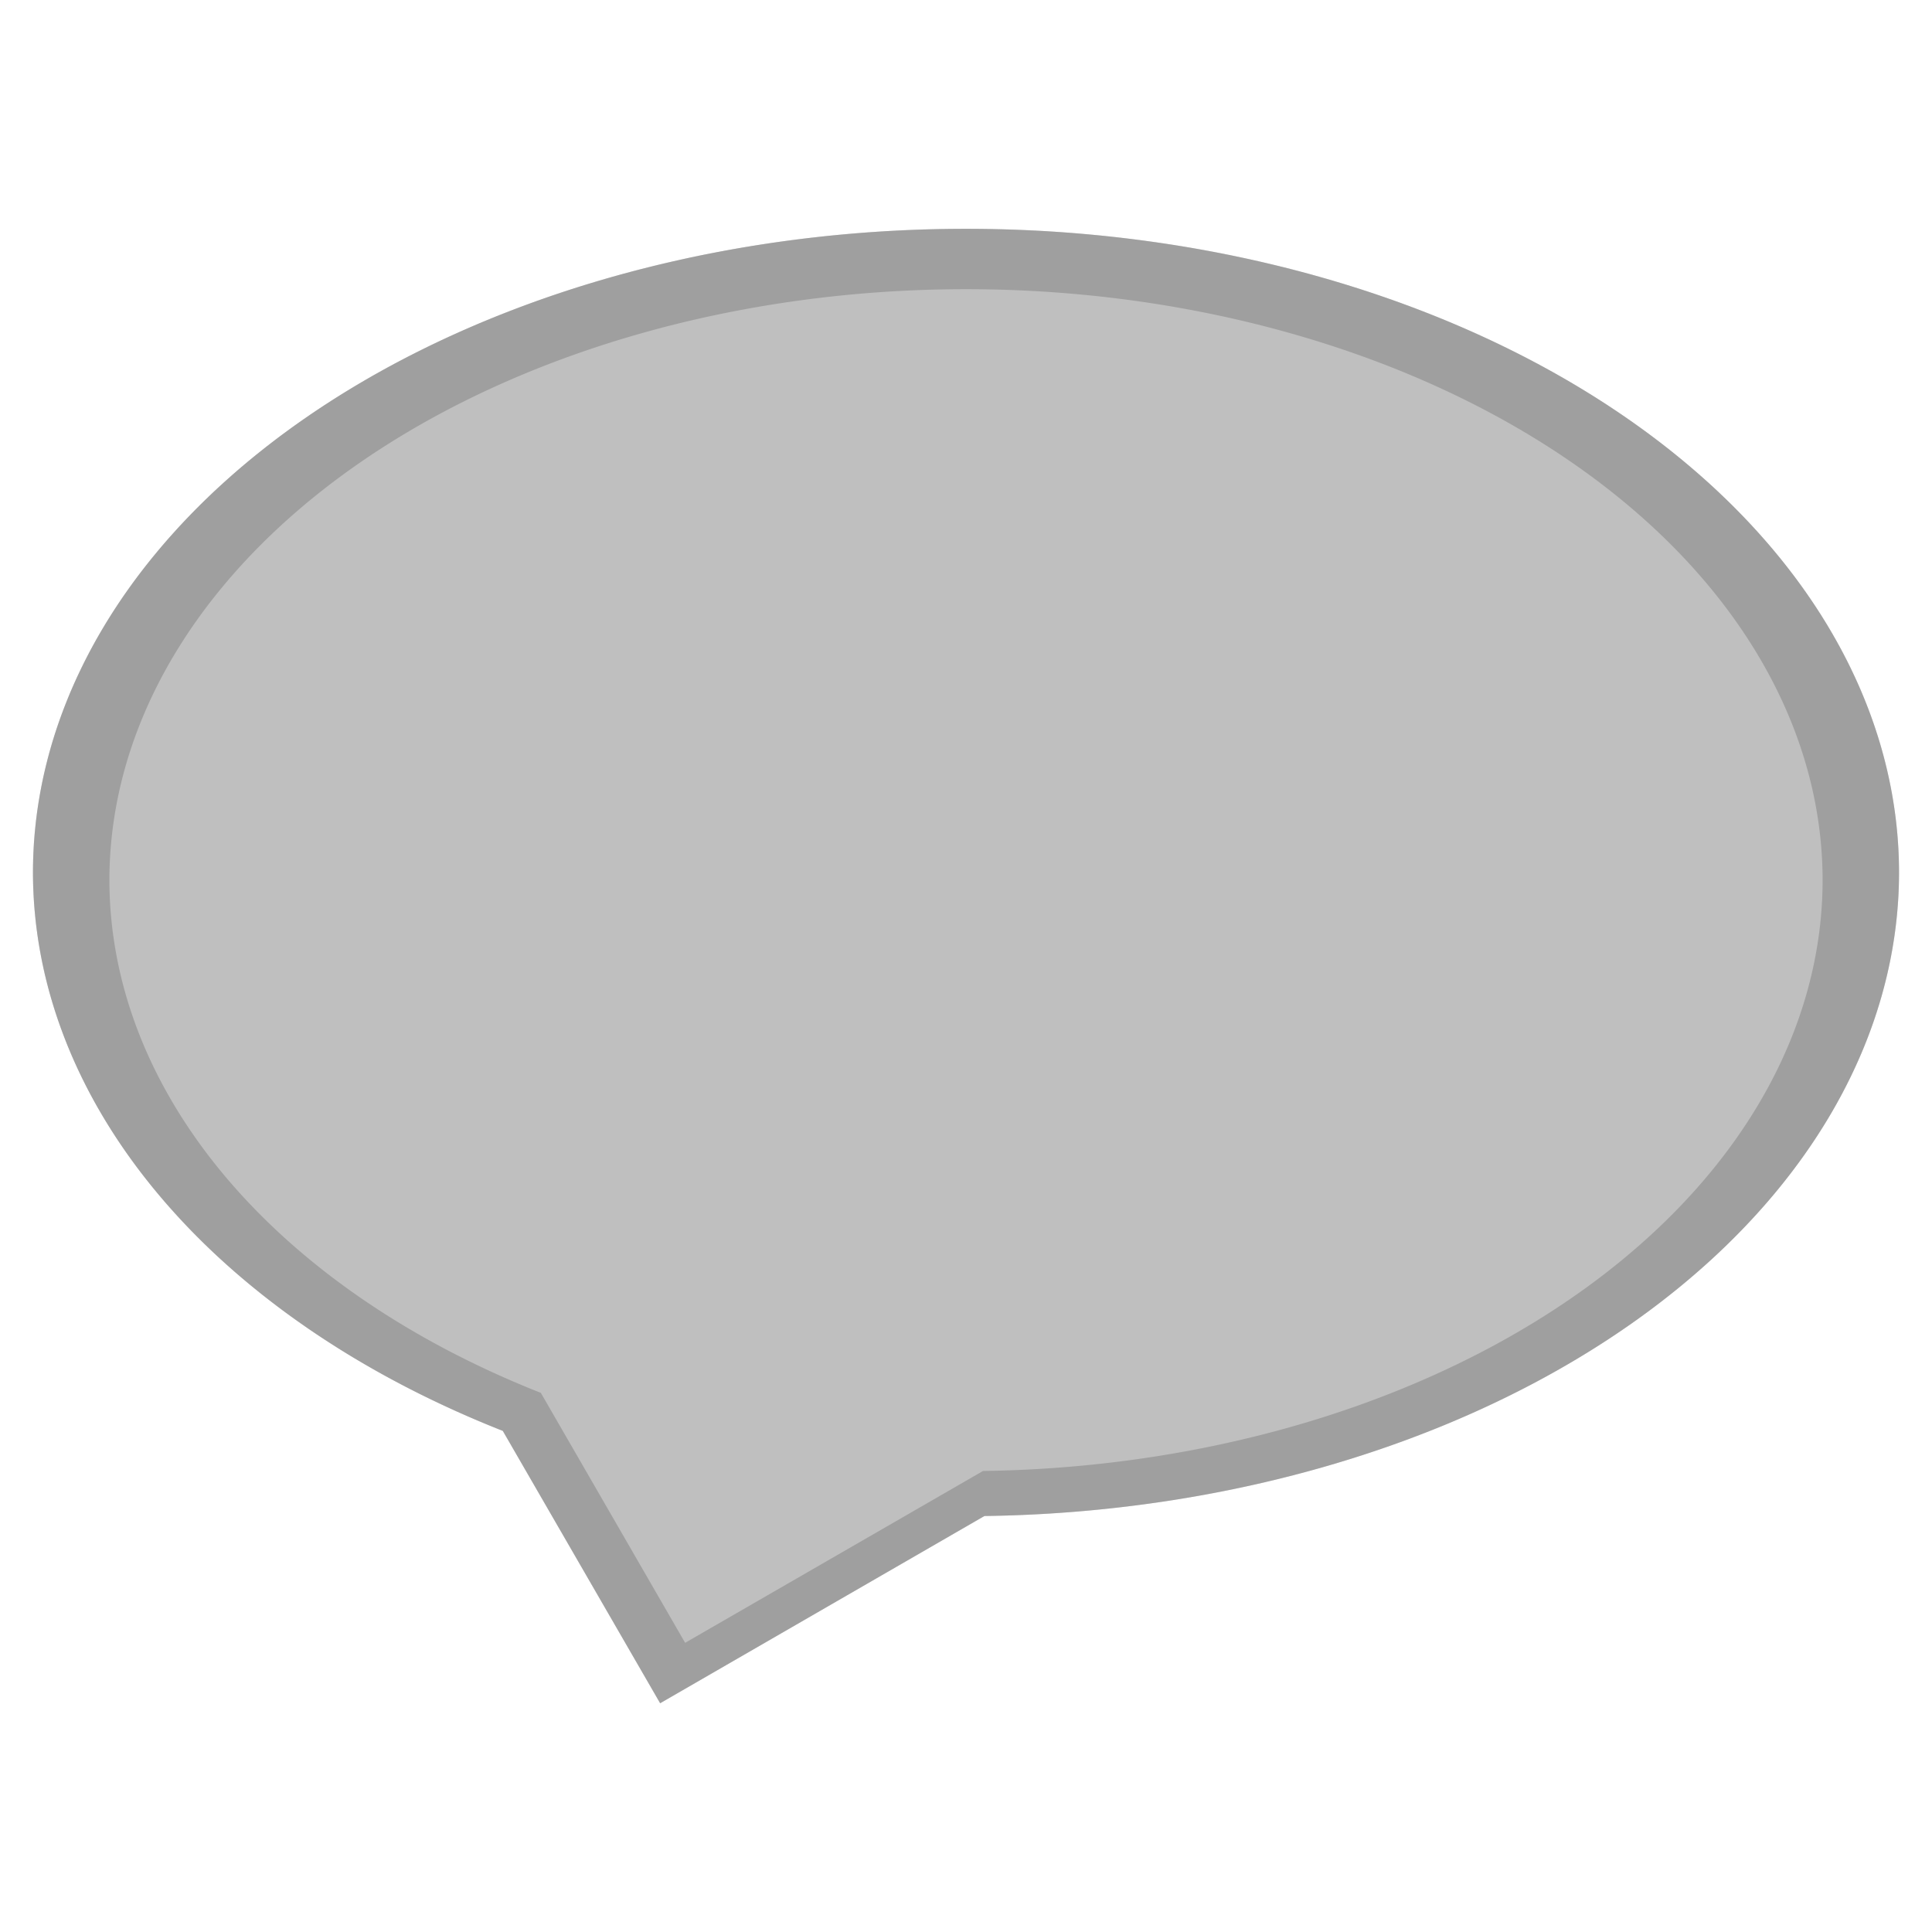 <?xml version="1.0" encoding="UTF-8" standalone="no"?>
<svg
   xmlns:dc="http://purl.org/dc/elements/1.1/"
   xmlns:cc="http://creativecommons.org/ns#"
   xmlns:rdf="http://www.w3.org/1999/02/22-rdf-syntax-ns#"
   xmlns:svg="http://www.w3.org/2000/svg"
   xmlns="http://www.w3.org/2000/svg"
   xmlns:sodipodi="http://sodipodi.sourceforge.net/DTD/sodipodi-0.dtd"
   xmlns:inkscape="http://www.inkscape.org/namespaces/inkscape"
   height="16"
   width="16"
   version="1.1"
   id="svg4"
   sodipodi:docname="user-status-pending-symbolic.svg"
   inkscape:version="0.92.3 (2405546, 2018-03-11)">
  <defs
     id="defs8" />
  <sodipodi:namedview
     pagecolor="#ffffff"
     bordercolor="#666666"
     borderopacity="1"
     objecttolerance="10"
     gridtolerance="10"
     guidetolerance="10"
     inkscape:pageopacity="0"
     inkscape:pageshadow="2"
     inkscape:window-width="1920"
     inkscape:window-height="1539"
     id="namedview6"
     showgrid="false"
     inkscape:zoom="20.85965"
     inkscape:cx="1.2304474"
     inkscape:cy="7.6023723"
     inkscape:window-x="1920"
     inkscape:window-y="27"
     inkscape:window-maximized="0"
     inkscape:current-layer="svg4" />
  <path
     style="opacity:0.5;fill:#808080;fill-opacity:1;stroke:none;stroke-width:0.095"
     d="M 8 1.895 A 7.726 5.333 0 0 0 0.273 7.227 A 7.726 5.333 0 0 0 4.164 11.85 L 5.467 14.105 L 8.152 12.555 A 7.726 5.333 0 0 0 15.727 7.227 A 7.726 5.333 0 0 0 8 1.895 z M 8 2.395 A 7.094 4.897 0 0 1 15.094 7.289 A 7.094 4.897 0 0 1 8.141 12.182 L 5.674 13.605 L 4.479 11.535 A 7.094 4.897 0 0 1 0.906 7.289 A 7.094 4.897 0 0 1 8 2.395 z "
     id="rect4893" />
  <path
     style="opacity:0.5;fill:#808080;fill-opacity:1;stroke:none;stroke-width:0.095"
     d="M 8,1.895 A 7.726,5.333 0 0 0 0.273,7.227 7.726,5.333 0 0 0 4.164,11.85 l 1.303,2.256 2.686,-1.551 A 7.726,5.333 0 0 0 15.727,7.227 7.726,5.333 0 0 0 8,1.895 Z"
     id="rect4893-3"
     inkscape:connector-curvature="0" />
</svg>
